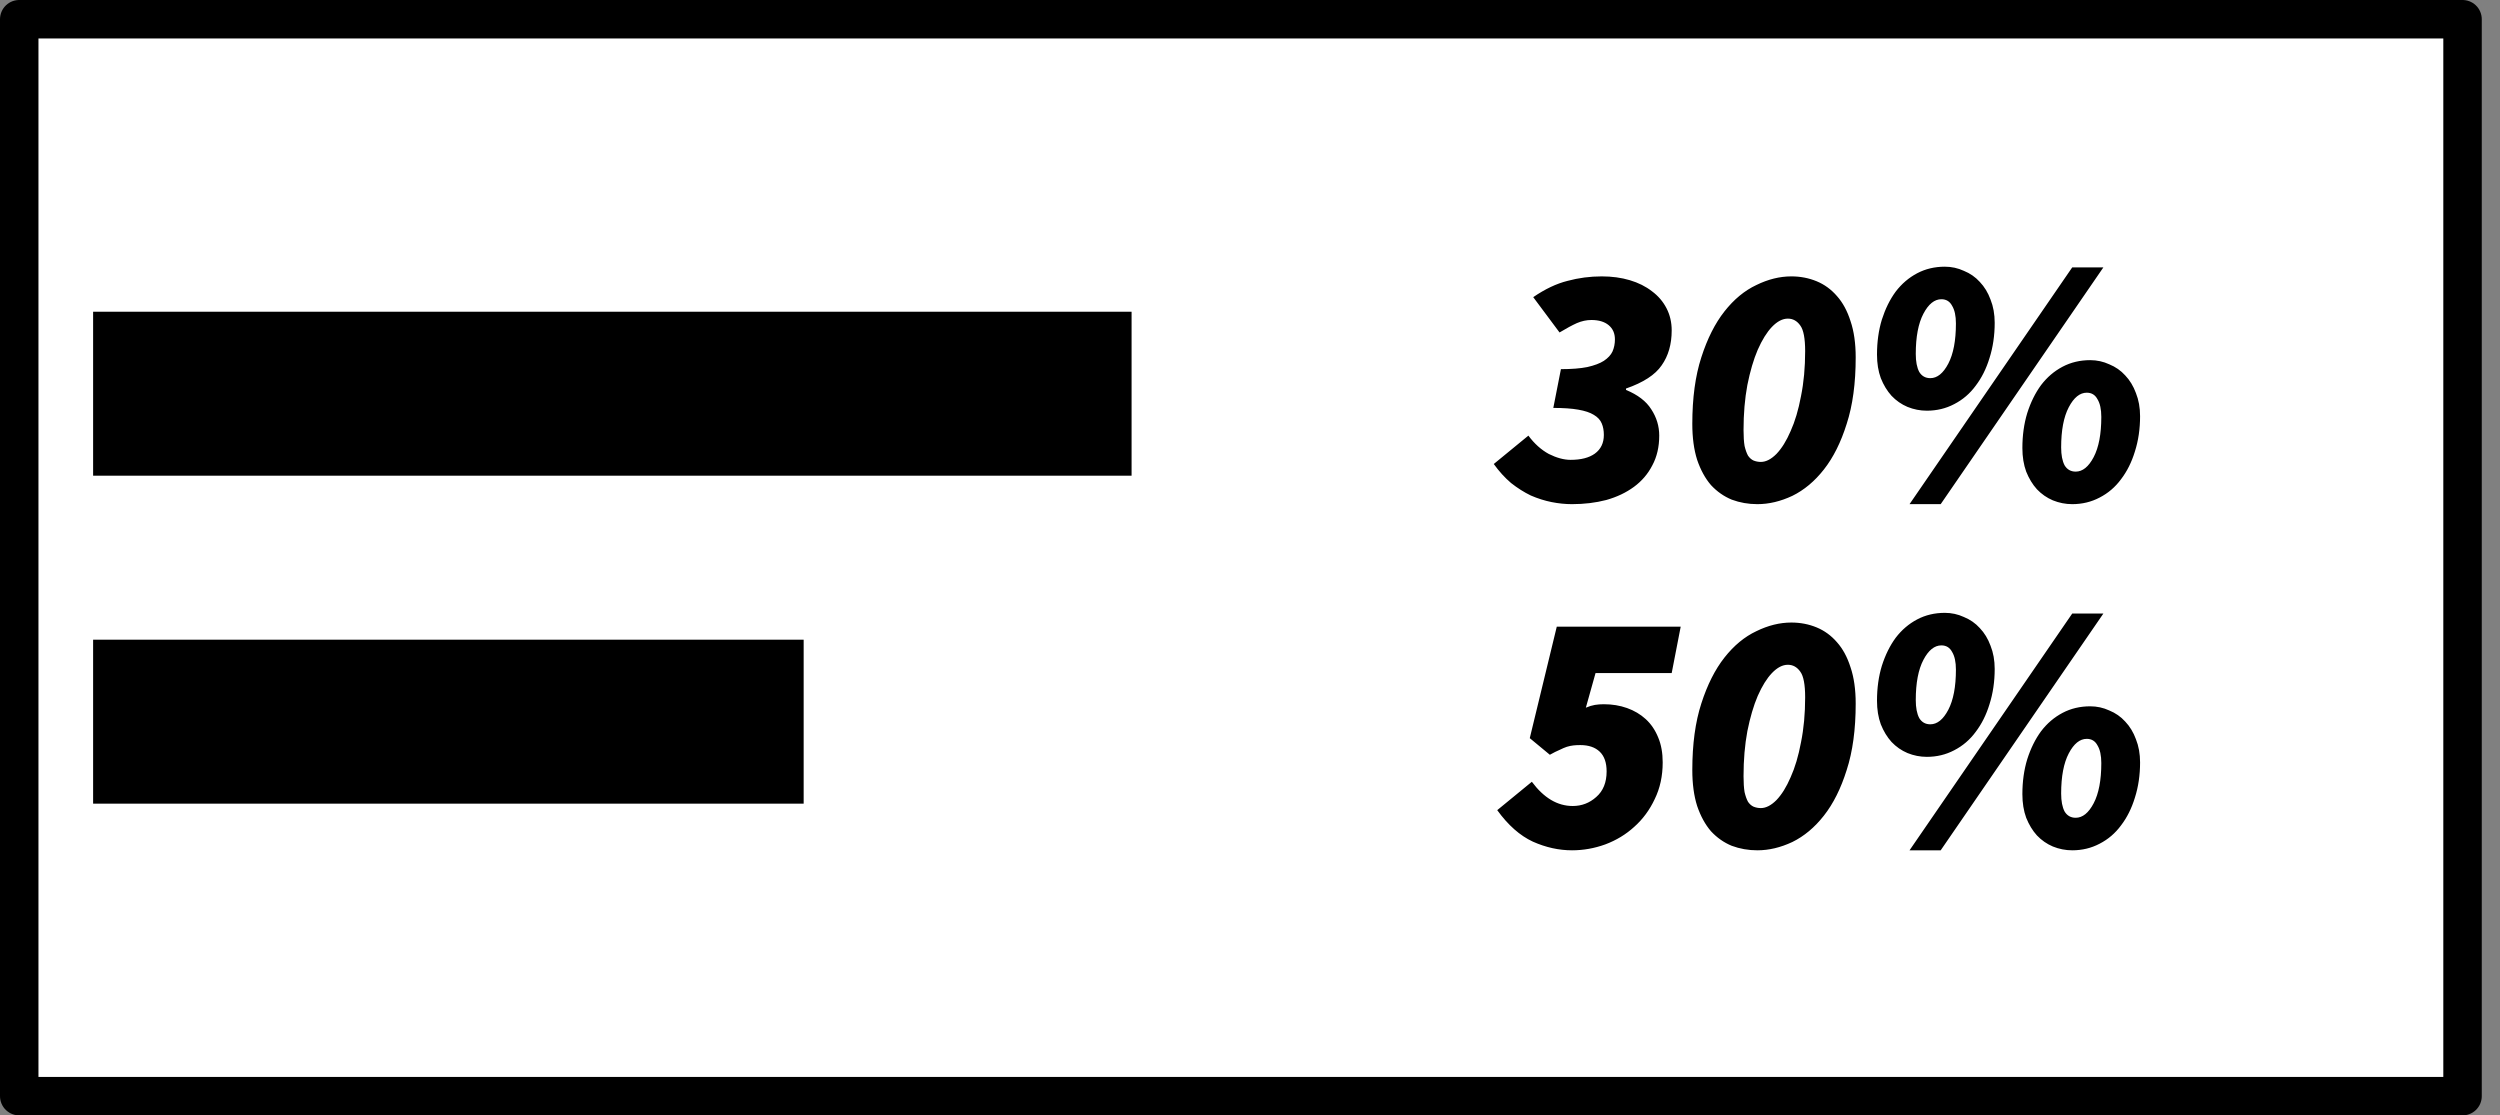<svg width="65" height="29" viewBox="0 0 65 29" fill="none" xmlns="http://www.w3.org/2000/svg">
    <rect x="0" y="0" width="65" height="29" fill="#808080" stroke="none"/>
    <rect x="0.5" y="0.5" width="63.526" height="28" fill="white" stroke="black" stroke-linecap="round" stroke-linejoin="round"/>
    <rect x="2.421" y="8.105" width="27" height="4.263" fill="black"/>
    <rect x="2.421" y="16.632" width="18.474" height="4.263" fill="black"/>
    <path d="M40.872 13.108C40.698 13.108 40.521 13.09 40.341 13.054C40.161 13.018 39.981 12.961 39.801 12.883C39.627 12.799 39.456 12.691 39.288 12.559C39.126 12.421 38.976 12.256 38.838 12.064L39.738 11.326C39.894 11.536 40.071 11.695 40.269 11.803C40.473 11.905 40.662 11.956 40.836 11.956C41.106 11.956 41.316 11.902 41.466 11.794C41.622 11.68 41.7 11.518 41.7 11.308C41.7 11.194 41.682 11.095 41.646 11.011C41.61 10.921 41.541 10.846 41.439 10.786C41.343 10.726 41.208 10.681 41.034 10.651C40.866 10.621 40.65 10.606 40.386 10.606L40.584 9.598C40.86 9.598 41.088 9.58 41.268 9.544C41.454 9.502 41.598 9.448 41.7 9.382C41.808 9.31 41.883 9.229 41.925 9.139C41.967 9.043 41.988 8.938 41.988 8.824C41.988 8.668 41.934 8.545 41.826 8.455C41.718 8.365 41.568 8.32 41.376 8.32C41.25 8.32 41.124 8.347 40.998 8.401C40.878 8.455 40.728 8.536 40.548 8.644L39.864 7.726C40.17 7.516 40.467 7.375 40.755 7.303C41.043 7.225 41.34 7.186 41.646 7.186C41.91 7.186 42.153 7.219 42.375 7.285C42.597 7.351 42.789 7.447 42.951 7.573C43.113 7.693 43.239 7.84 43.329 8.014C43.419 8.188 43.464 8.38 43.464 8.59C43.464 8.95 43.377 9.253 43.203 9.499C43.035 9.745 42.726 9.946 42.276 10.102V10.138C42.582 10.264 42.801 10.432 42.933 10.642C43.071 10.852 43.14 11.08 43.14 11.326C43.14 11.62 43.08 11.878 42.96 12.1C42.846 12.322 42.687 12.508 42.483 12.658C42.279 12.808 42.039 12.922 41.763 13C41.487 13.072 41.19 13.108 40.872 13.108ZM45.692 13.108C45.458 13.108 45.236 13.069 45.026 12.991C44.822 12.907 44.642 12.781 44.486 12.613C44.336 12.439 44.216 12.22 44.126 11.956C44.042 11.692 44 11.38 44 11.02C44 10.348 44.078 9.772 44.234 9.292C44.39 8.806 44.591 8.407 44.837 8.095C45.083 7.783 45.359 7.555 45.665 7.411C45.971 7.261 46.274 7.186 46.574 7.186C46.808 7.186 47.027 7.228 47.231 7.312C47.435 7.396 47.612 7.525 47.762 7.699C47.912 7.867 48.029 8.083 48.113 8.347C48.203 8.611 48.248 8.926 48.248 9.292C48.248 9.964 48.17 10.54 48.014 11.02C47.864 11.5 47.666 11.896 47.42 12.208C47.18 12.514 46.907 12.742 46.601 12.892C46.295 13.036 45.992 13.108 45.692 13.108ZM45.782 12.01C45.914 12.01 46.049 11.941 46.187 11.803C46.325 11.659 46.448 11.461 46.556 11.209C46.67 10.957 46.76 10.654 46.826 10.3C46.898 9.946 46.934 9.556 46.934 9.13C46.934 8.8 46.892 8.578 46.808 8.464C46.724 8.344 46.616 8.284 46.484 8.284C46.346 8.284 46.208 8.356 46.07 8.5C45.938 8.638 45.815 8.836 45.701 9.094C45.593 9.346 45.503 9.652 45.431 10.012C45.365 10.366 45.332 10.756 45.332 11.182C45.332 11.35 45.341 11.488 45.359 11.596C45.383 11.698 45.413 11.782 45.449 11.848C45.491 11.908 45.539 11.95 45.593 11.974C45.653 11.998 45.716 12.01 45.782 12.01ZM50.098 10.678C49.924 10.678 49.756 10.645 49.594 10.579C49.438 10.513 49.3 10.417 49.18 10.291C49.066 10.165 48.973 10.012 48.901 9.832C48.835 9.652 48.802 9.448 48.802 9.22C48.802 8.89 48.844 8.587 48.928 8.311C49.018 8.029 49.138 7.786 49.288 7.582C49.444 7.378 49.63 7.219 49.846 7.105C50.062 6.991 50.302 6.934 50.566 6.934C50.74 6.934 50.905 6.97 51.061 7.042C51.223 7.108 51.361 7.204 51.475 7.33C51.595 7.456 51.688 7.609 51.754 7.789C51.826 7.969 51.862 8.17 51.862 8.392C51.862 8.722 51.817 9.028 51.727 9.31C51.643 9.586 51.523 9.826 51.367 10.03C51.217 10.234 51.031 10.393 50.809 10.507C50.593 10.621 50.356 10.678 50.098 10.678ZM50.188 9.832C50.368 9.832 50.524 9.706 50.656 9.454C50.788 9.202 50.854 8.854 50.854 8.41C50.854 8.212 50.821 8.059 50.755 7.951C50.695 7.837 50.602 7.78 50.476 7.78C50.296 7.78 50.14 7.906 50.008 8.158C49.876 8.41 49.81 8.758 49.81 9.202C49.81 9.4 49.84 9.556 49.9 9.67C49.966 9.778 50.062 9.832 50.188 9.832ZM49.648 13.108L53.878 6.952H54.688L50.458 13.108H49.648ZM53.878 13.108C53.704 13.108 53.536 13.075 53.374 13.009C53.218 12.943 53.08 12.847 52.96 12.721C52.846 12.595 52.753 12.442 52.681 12.262C52.615 12.082 52.582 11.878 52.582 11.65C52.582 11.32 52.624 11.017 52.708 10.741C52.798 10.459 52.918 10.216 53.068 10.012C53.224 9.808 53.41 9.649 53.626 9.535C53.842 9.421 54.082 9.364 54.346 9.364C54.52 9.364 54.685 9.4 54.841 9.472C55.003 9.538 55.141 9.634 55.255 9.76C55.375 9.886 55.468 10.039 55.534 10.219C55.606 10.399 55.642 10.6 55.642 10.822C55.642 11.152 55.597 11.458 55.507 11.74C55.423 12.016 55.303 12.256 55.147 12.46C54.997 12.664 54.811 12.823 54.589 12.937C54.373 13.051 54.136 13.108 53.878 13.108ZM53.968 12.262C54.148 12.262 54.304 12.136 54.436 11.884C54.568 11.632 54.634 11.284 54.634 10.84C54.634 10.642 54.601 10.489 54.535 10.381C54.475 10.267 54.382 10.21 54.256 10.21C54.076 10.21 53.92 10.336 53.788 10.588C53.656 10.84 53.59 11.188 53.59 11.632C53.59 11.83 53.62 11.986 53.68 12.1C53.746 12.208 53.842 12.262 53.968 12.262Z" fill="black"/>
    <path d="M40.872 22.108C40.53 22.108 40.191 22.033 39.855 21.883C39.519 21.727 39.21 21.454 38.928 21.064L39.828 20.326C40.14 20.746 40.494 20.956 40.89 20.956C41.124 20.956 41.328 20.878 41.502 20.722C41.682 20.566 41.772 20.344 41.772 20.056C41.772 19.828 41.712 19.657 41.592 19.543C41.472 19.429 41.304 19.372 41.088 19.372C41.022 19.372 40.962 19.375 40.908 19.381C40.854 19.387 40.797 19.399 40.737 19.417C40.683 19.435 40.62 19.462 40.548 19.498C40.476 19.528 40.392 19.57 40.296 19.624L39.774 19.192L40.476 16.294H43.698L43.464 17.5H41.484L41.232 18.4C41.316 18.364 41.394 18.34 41.466 18.328C41.538 18.316 41.616 18.31 41.7 18.31C41.916 18.31 42.117 18.343 42.303 18.409C42.489 18.475 42.651 18.571 42.789 18.697C42.927 18.823 43.035 18.982 43.113 19.174C43.191 19.36 43.23 19.576 43.23 19.822C43.23 20.176 43.161 20.494 43.023 20.776C42.891 21.058 42.714 21.298 42.492 21.496C42.276 21.694 42.024 21.847 41.736 21.955C41.454 22.057 41.166 22.108 40.872 22.108ZM45.692 22.108C45.458 22.108 45.236 22.069 45.026 21.991C44.822 21.907 44.642 21.781 44.486 21.613C44.336 21.439 44.216 21.22 44.126 20.956C44.042 20.692 44 20.38 44 20.02C44 19.348 44.078 18.772 44.234 18.292C44.39 17.806 44.591 17.407 44.837 17.095C45.083 16.783 45.359 16.555 45.665 16.411C45.971 16.261 46.274 16.186 46.574 16.186C46.808 16.186 47.027 16.228 47.231 16.312C47.435 16.396 47.612 16.525 47.762 16.699C47.912 16.867 48.029 17.083 48.113 17.347C48.203 17.611 48.248 17.926 48.248 18.292C48.248 18.964 48.17 19.54 48.014 20.02C47.864 20.5 47.666 20.896 47.42 21.208C47.18 21.514 46.907 21.742 46.601 21.892C46.295 22.036 45.992 22.108 45.692 22.108ZM45.782 21.01C45.914 21.01 46.049 20.941 46.187 20.803C46.325 20.659 46.448 20.461 46.556 20.209C46.67 19.957 46.76 19.654 46.826 19.3C46.898 18.946 46.934 18.556 46.934 18.13C46.934 17.8 46.892 17.578 46.808 17.464C46.724 17.344 46.616 17.284 46.484 17.284C46.346 17.284 46.208 17.356 46.07 17.5C45.938 17.638 45.815 17.836 45.701 18.094C45.593 18.346 45.503 18.652 45.431 19.012C45.365 19.366 45.332 19.756 45.332 20.182C45.332 20.35 45.341 20.488 45.359 20.596C45.383 20.698 45.413 20.782 45.449 20.848C45.491 20.908 45.539 20.95 45.593 20.974C45.653 20.998 45.716 21.01 45.782 21.01ZM50.098 19.678C49.924 19.678 49.756 19.645 49.594 19.579C49.438 19.513 49.3 19.417 49.18 19.291C49.066 19.165 48.973 19.012 48.901 18.832C48.835 18.652 48.802 18.448 48.802 18.22C48.802 17.89 48.844 17.587 48.928 17.311C49.018 17.029 49.138 16.786 49.288 16.582C49.444 16.378 49.63 16.219 49.846 16.105C50.062 15.991 50.302 15.934 50.566 15.934C50.74 15.934 50.905 15.97 51.061 16.042C51.223 16.108 51.361 16.204 51.475 16.33C51.595 16.456 51.688 16.609 51.754 16.789C51.826 16.969 51.862 17.17 51.862 17.392C51.862 17.722 51.817 18.028 51.727 18.31C51.643 18.586 51.523 18.826 51.367 19.03C51.217 19.234 51.031 19.393 50.809 19.507C50.593 19.621 50.356 19.678 50.098 19.678ZM50.188 18.832C50.368 18.832 50.524 18.706 50.656 18.454C50.788 18.202 50.854 17.854 50.854 17.41C50.854 17.212 50.821 17.059 50.755 16.951C50.695 16.837 50.602 16.78 50.476 16.78C50.296 16.78 50.14 16.906 50.008 17.158C49.876 17.41 49.81 17.758 49.81 18.202C49.81 18.4 49.84 18.556 49.9 18.67C49.966 18.778 50.062 18.832 50.188 18.832ZM49.648 22.108L53.878 15.952H54.688L50.458 22.108H49.648ZM53.878 22.108C53.704 22.108 53.536 22.075 53.374 22.009C53.218 21.943 53.08 21.847 52.96 21.721C52.846 21.595 52.753 21.442 52.681 21.262C52.615 21.082 52.582 20.878 52.582 20.65C52.582 20.32 52.624 20.017 52.708 19.741C52.798 19.459 52.918 19.216 53.068 19.012C53.224 18.808 53.41 18.649 53.626 18.535C53.842 18.421 54.082 18.364 54.346 18.364C54.52 18.364 54.685 18.4 54.841 18.472C55.003 18.538 55.141 18.634 55.255 18.76C55.375 18.886 55.468 19.039 55.534 19.219C55.606 19.399 55.642 19.6 55.642 19.822C55.642 20.152 55.597 20.458 55.507 20.74C55.423 21.016 55.303 21.256 55.147 21.46C54.997 21.664 54.811 21.823 54.589 21.937C54.373 22.051 54.136 22.108 53.878 22.108ZM53.968 21.262C54.148 21.262 54.304 21.136 54.436 20.884C54.568 20.632 54.634 20.284 54.634 19.84C54.634 19.642 54.601 19.489 54.535 19.381C54.475 19.267 54.382 19.21 54.256 19.21C54.076 19.21 53.92 19.336 53.788 19.588C53.656 19.84 53.59 20.188 53.59 20.632C53.59 20.83 53.62 20.986 53.68 21.1C53.746 21.208 53.842 21.262 53.968 21.262Z" fill="black"/>
</svg>
